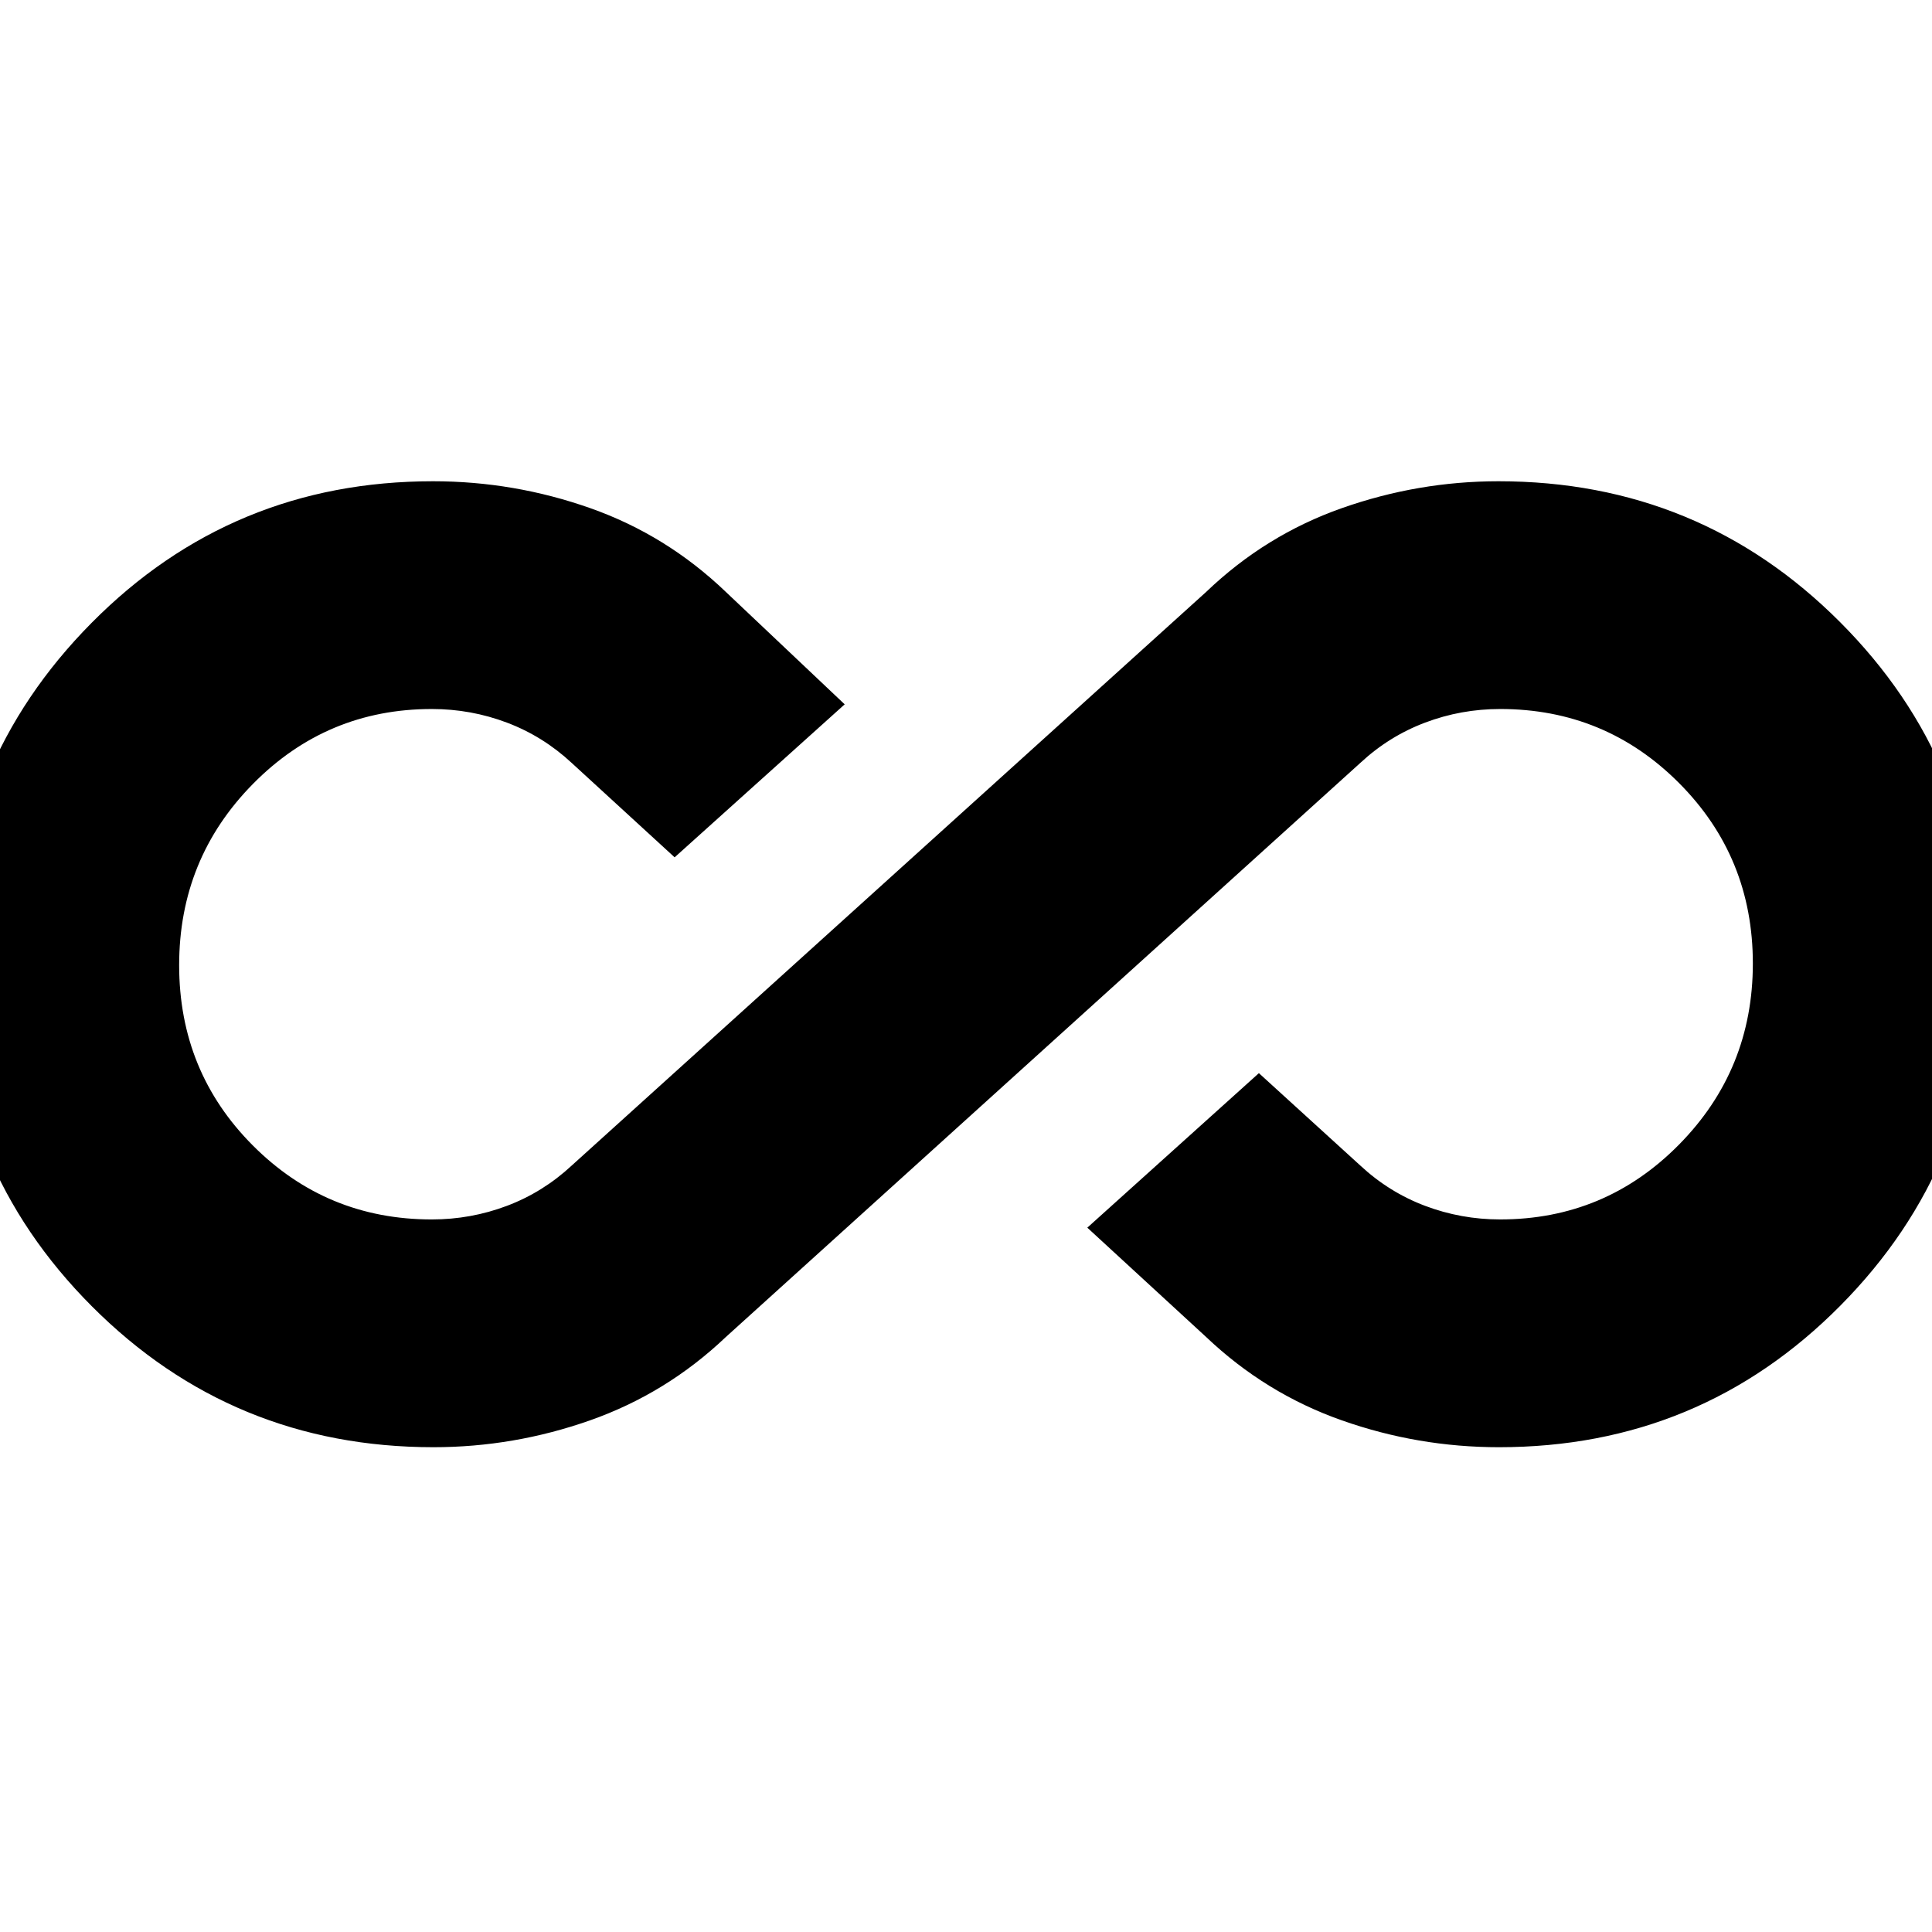 <svg xmlns="http://www.w3.org/2000/svg" height="24" viewBox="0 -960 960 960" width="24"><path d="M215.38-240.89q-99.86 0-169.7-69.99-69.83-69.99-69.83-169.65 0-99.67 69.69-170 69.69-70.34 169.62-70.34 40.27 0 78.13 13.36 37.86 13.36 67.34 41.6l59.09 55.89-84.5 76.02-51.13-46.89q-14.29-13.28-32.19-20.04-17.9-6.77-37.32-6.77-52.19 0-88.87 37.2-36.69 37.2-36.69 90.1 0 52.89 36.65 89.61t88.89 36.72q19.44 0 37.34-6.76 17.9-6.76 32.15-19.99l315.32-285.09q29.48-28.24 67.39-41.6 37.92-13.36 77.86-13.36 99.86 0 169.7 69.99 69.83 69.98 69.83 169.15 0 100.16-69.69 170.5t-169.62 70.34q-40.27 0-78.13-13.36-37.86-13.36-67.34-41.36l-59.09-54.37 85.26-76.78 50.37 45.89q14.29 13.28 32.19 20.04t37.32 6.76q52.19 0 88.87-37.18 36.69-37.19 36.69-90.01 0-52.83-36.65-89.63-36.65-36.81-88.89-36.81-19.44 0-37.34 6.77-17.9 6.76-32.15 20L360.63-295.61q-29.48 28-67.39 41.36-37.92 13.36-77.86 13.36Z"/></svg>